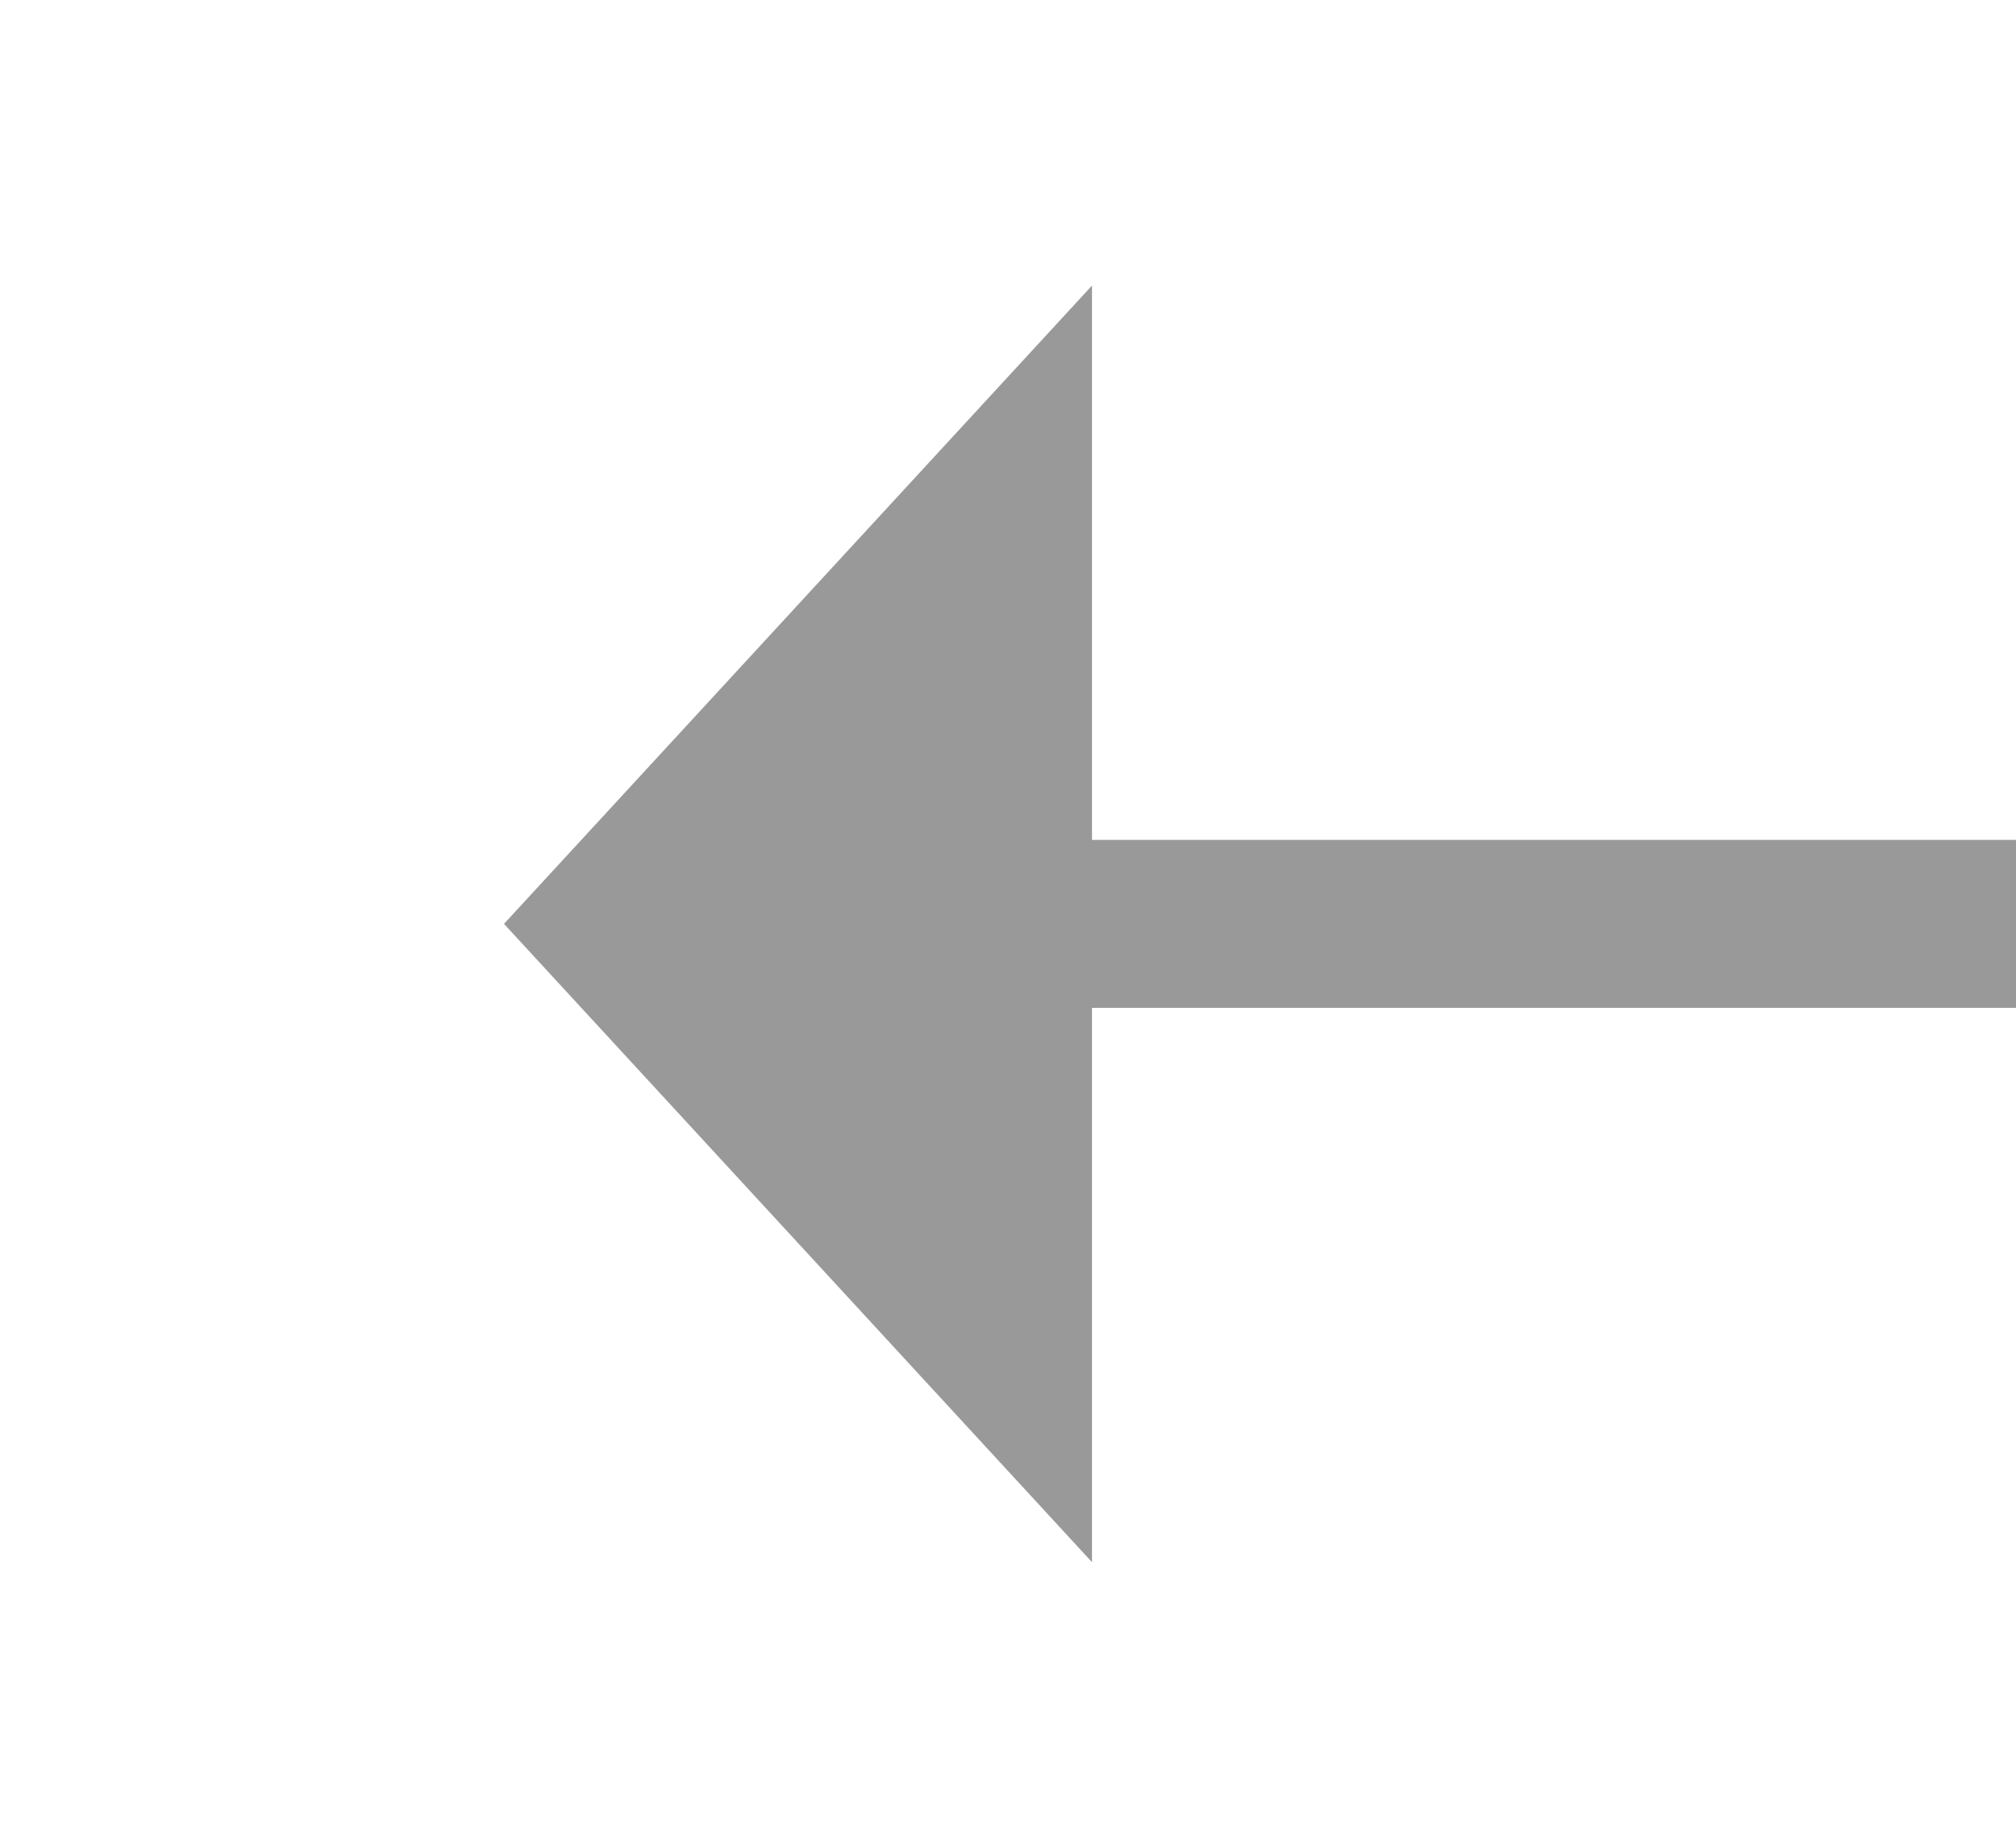﻿<?xml version="1.0" encoding="utf-8"?>
<svg version="1.1" xmlns:xlink="http://www.w3.org/1999/xlink" width="24px" height="22px" preserveAspectRatio="xMinYMid meet" viewBox="628 813  24 20" xmlns="http://www.w3.org/2000/svg">
  <g transform="matrix(-1 0 0 -1 1280 1646 )">
    <path d="M 639 830.6  L 646 823  L 639 815.4  L 639 830.6  Z " fill-rule="nonzero" fill="#999999" stroke="none" />
    <path d="M 298 823  L 640 823  " stroke-width="2" stroke="#999999" fill="none" />
  </g>
</svg>